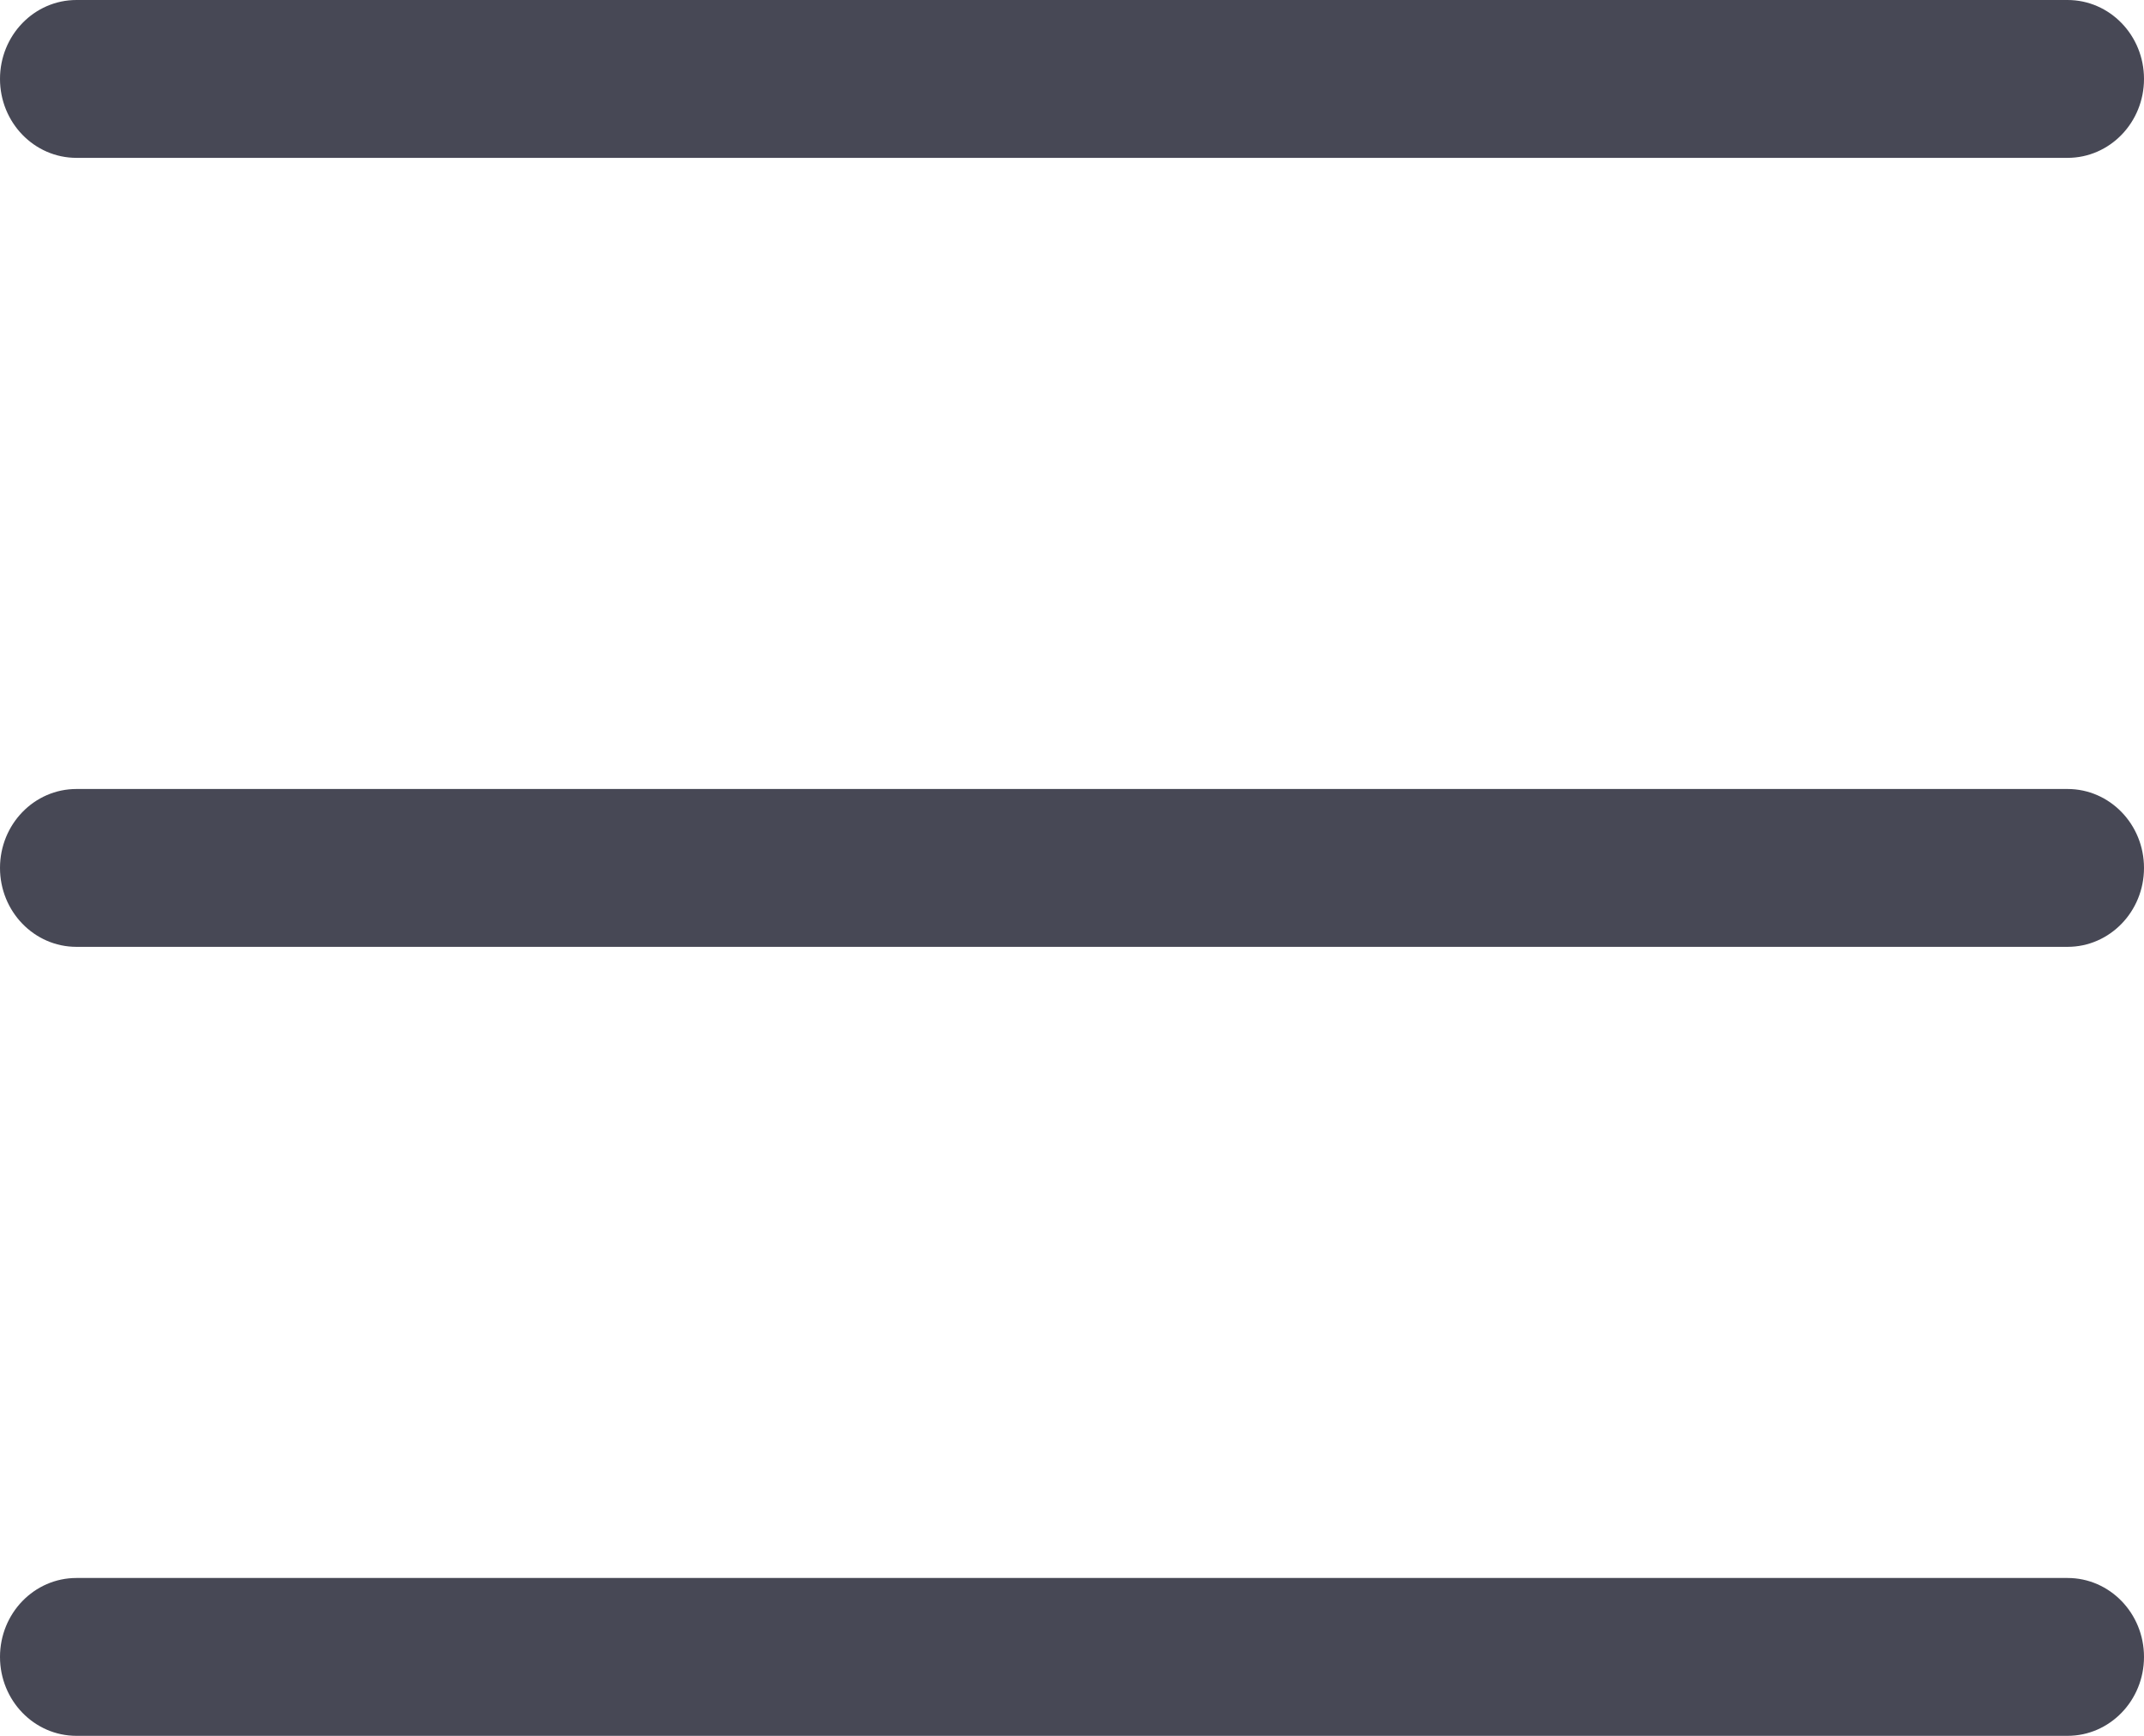 <svg width="21" height="17" viewBox="0 0 21 17" fill="none" xmlns="http://www.w3.org/2000/svg">
<path d="M0.76 0H0.749C0.335 0 0 0.346 0 0.773C0 1.2 0.335 1.546 0.749 1.546H0.761H20.24H20.251C20.665 1.546 21 1.2 21 0.773C21 0.346 20.665 0 20.251 0H20.239H0.76ZM0.76 7.727H0.749C0.335 7.727 0 8.073 0 8.5C0 8.927 0.335 9.273 0.749 9.273H0.761H20.24H20.251C20.665 9.273 21 8.927 21 8.5C21 8.073 20.665 7.727 20.251 7.727H20.239H0.76ZM0.76 15.454H0.749C0.335 15.454 0 15.8 0 16.227C0 16.654 0.335 17 0.749 17H0.761H20.24H20.251C20.665 17 21 16.654 21 16.227C21 15.8 20.665 15.454 20.251 15.454H20.239H0.76Z" fill="#272838" fill-opacity="0.85"/>
</svg>
